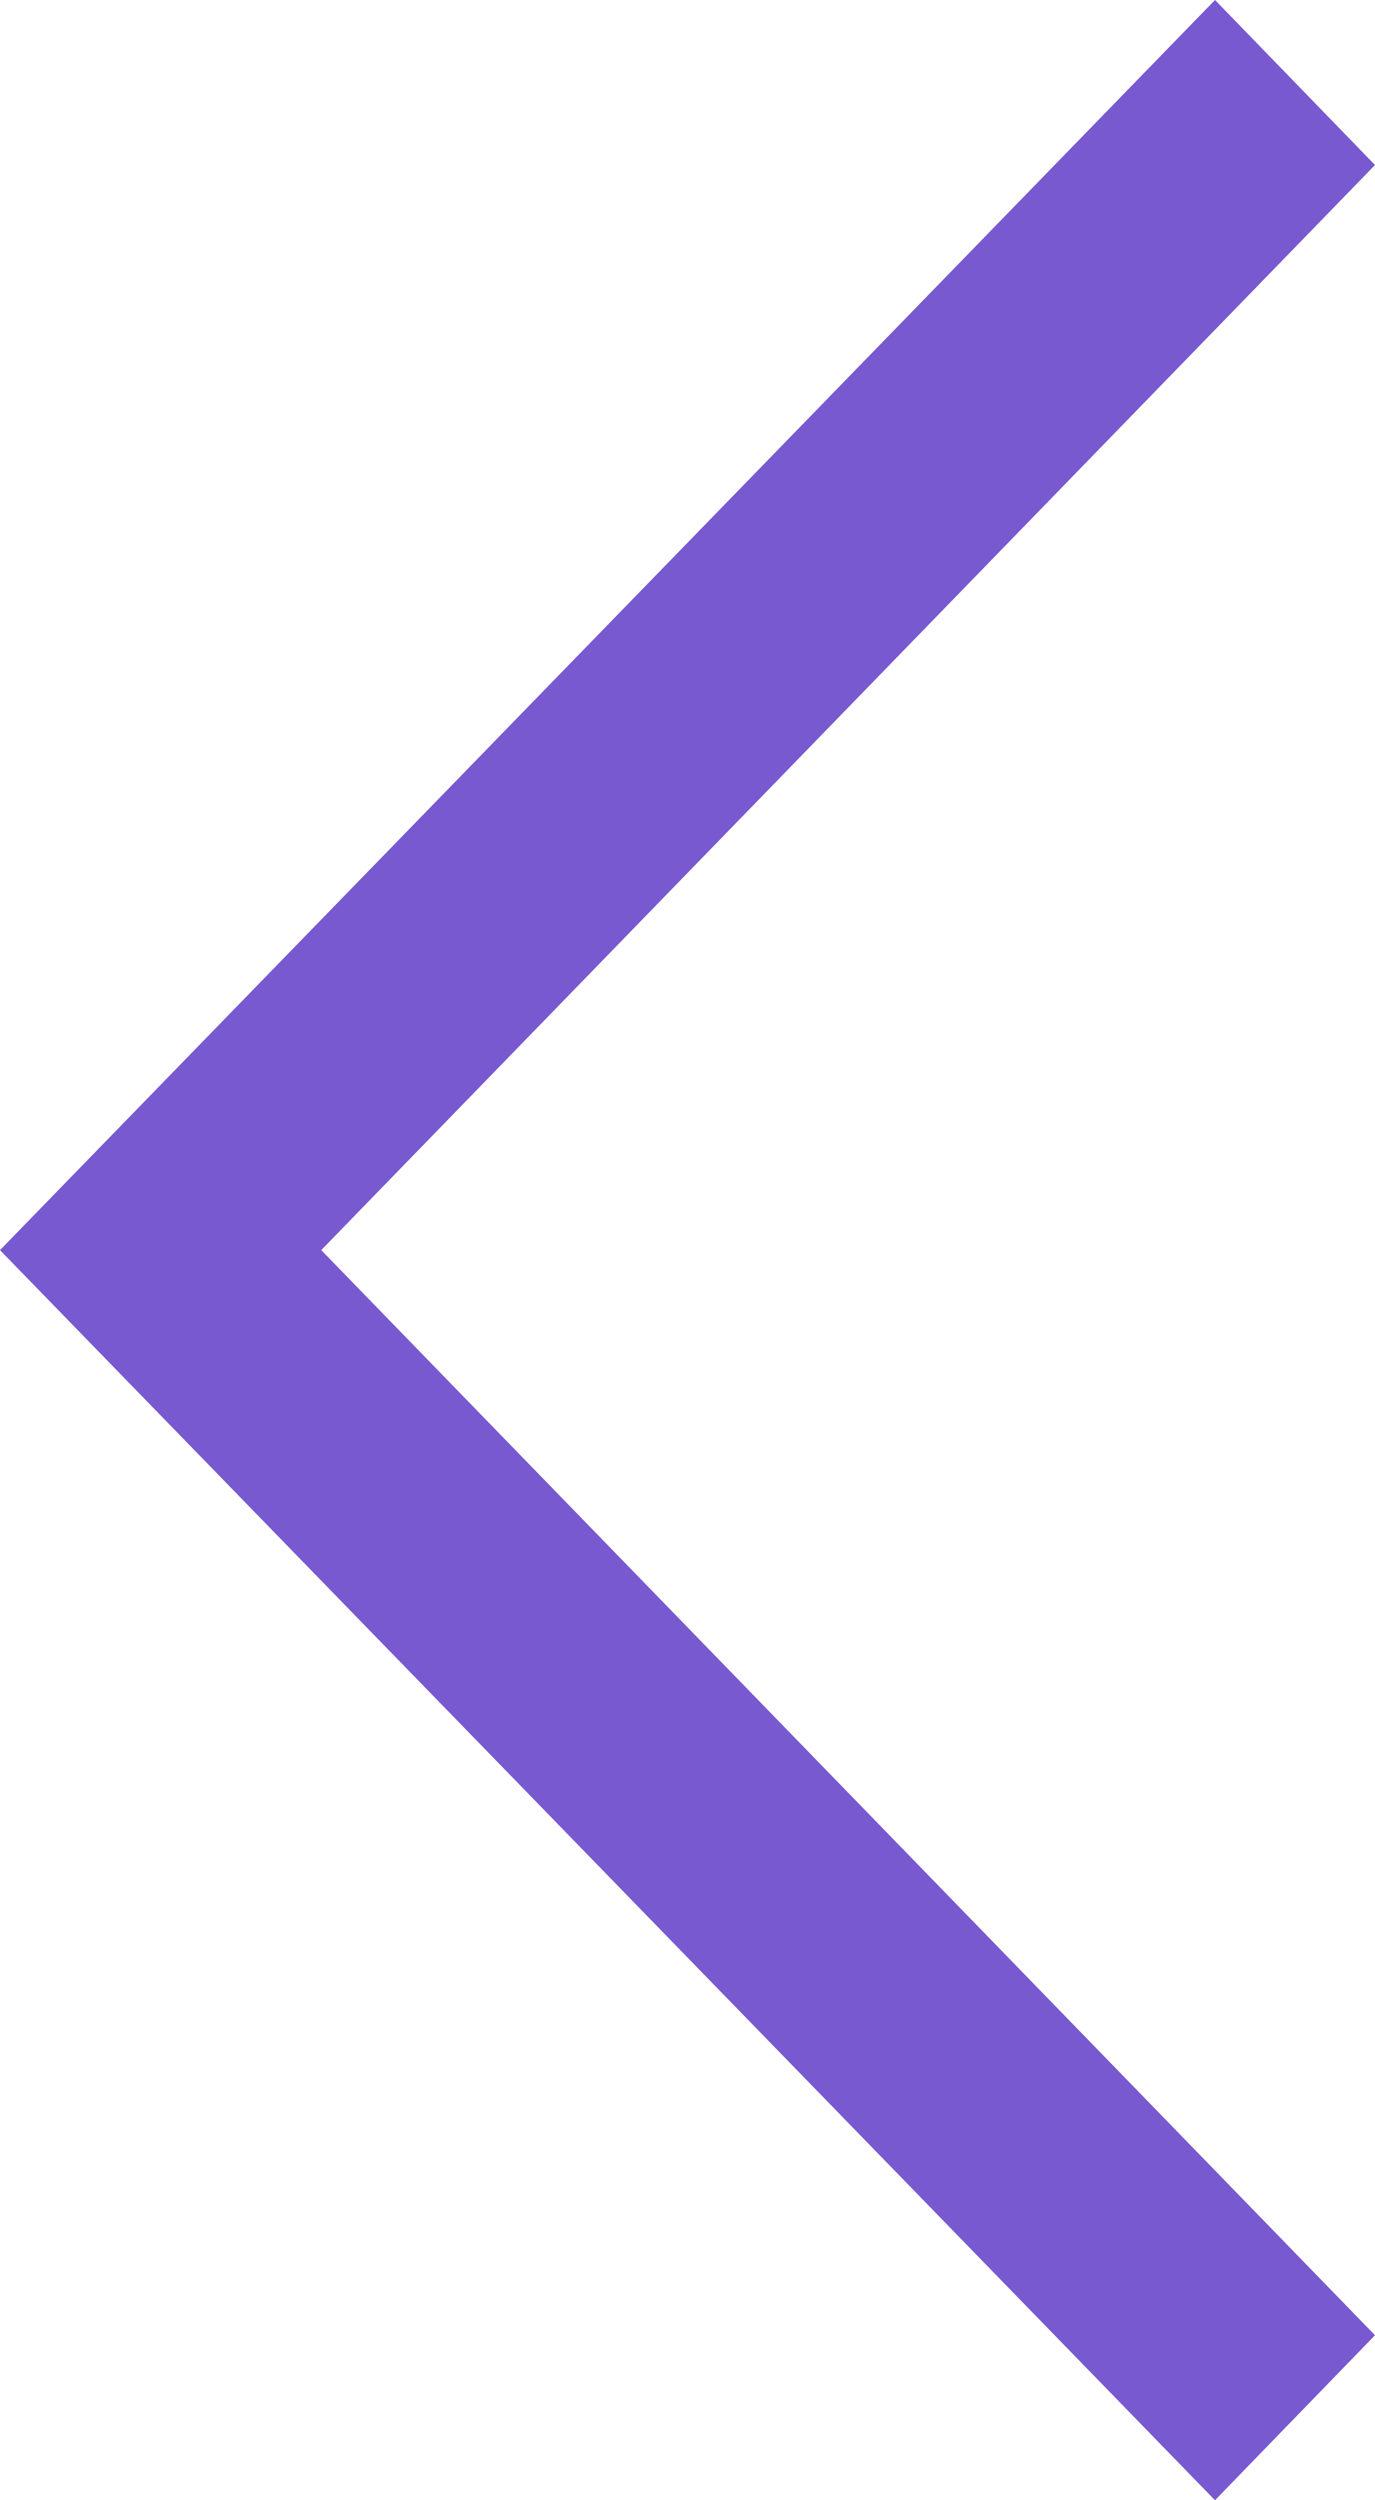 <svg xmlns="http://www.w3.org/2000/svg" width="11" height="20" fill="none"><path fill="#7859CF" fill-rule="evenodd" d="M9.72 0 11 1.32 2.57 10 11 18.68 9.72 20 0 10 9.72 0Z" clip-rule="evenodd"/></svg>